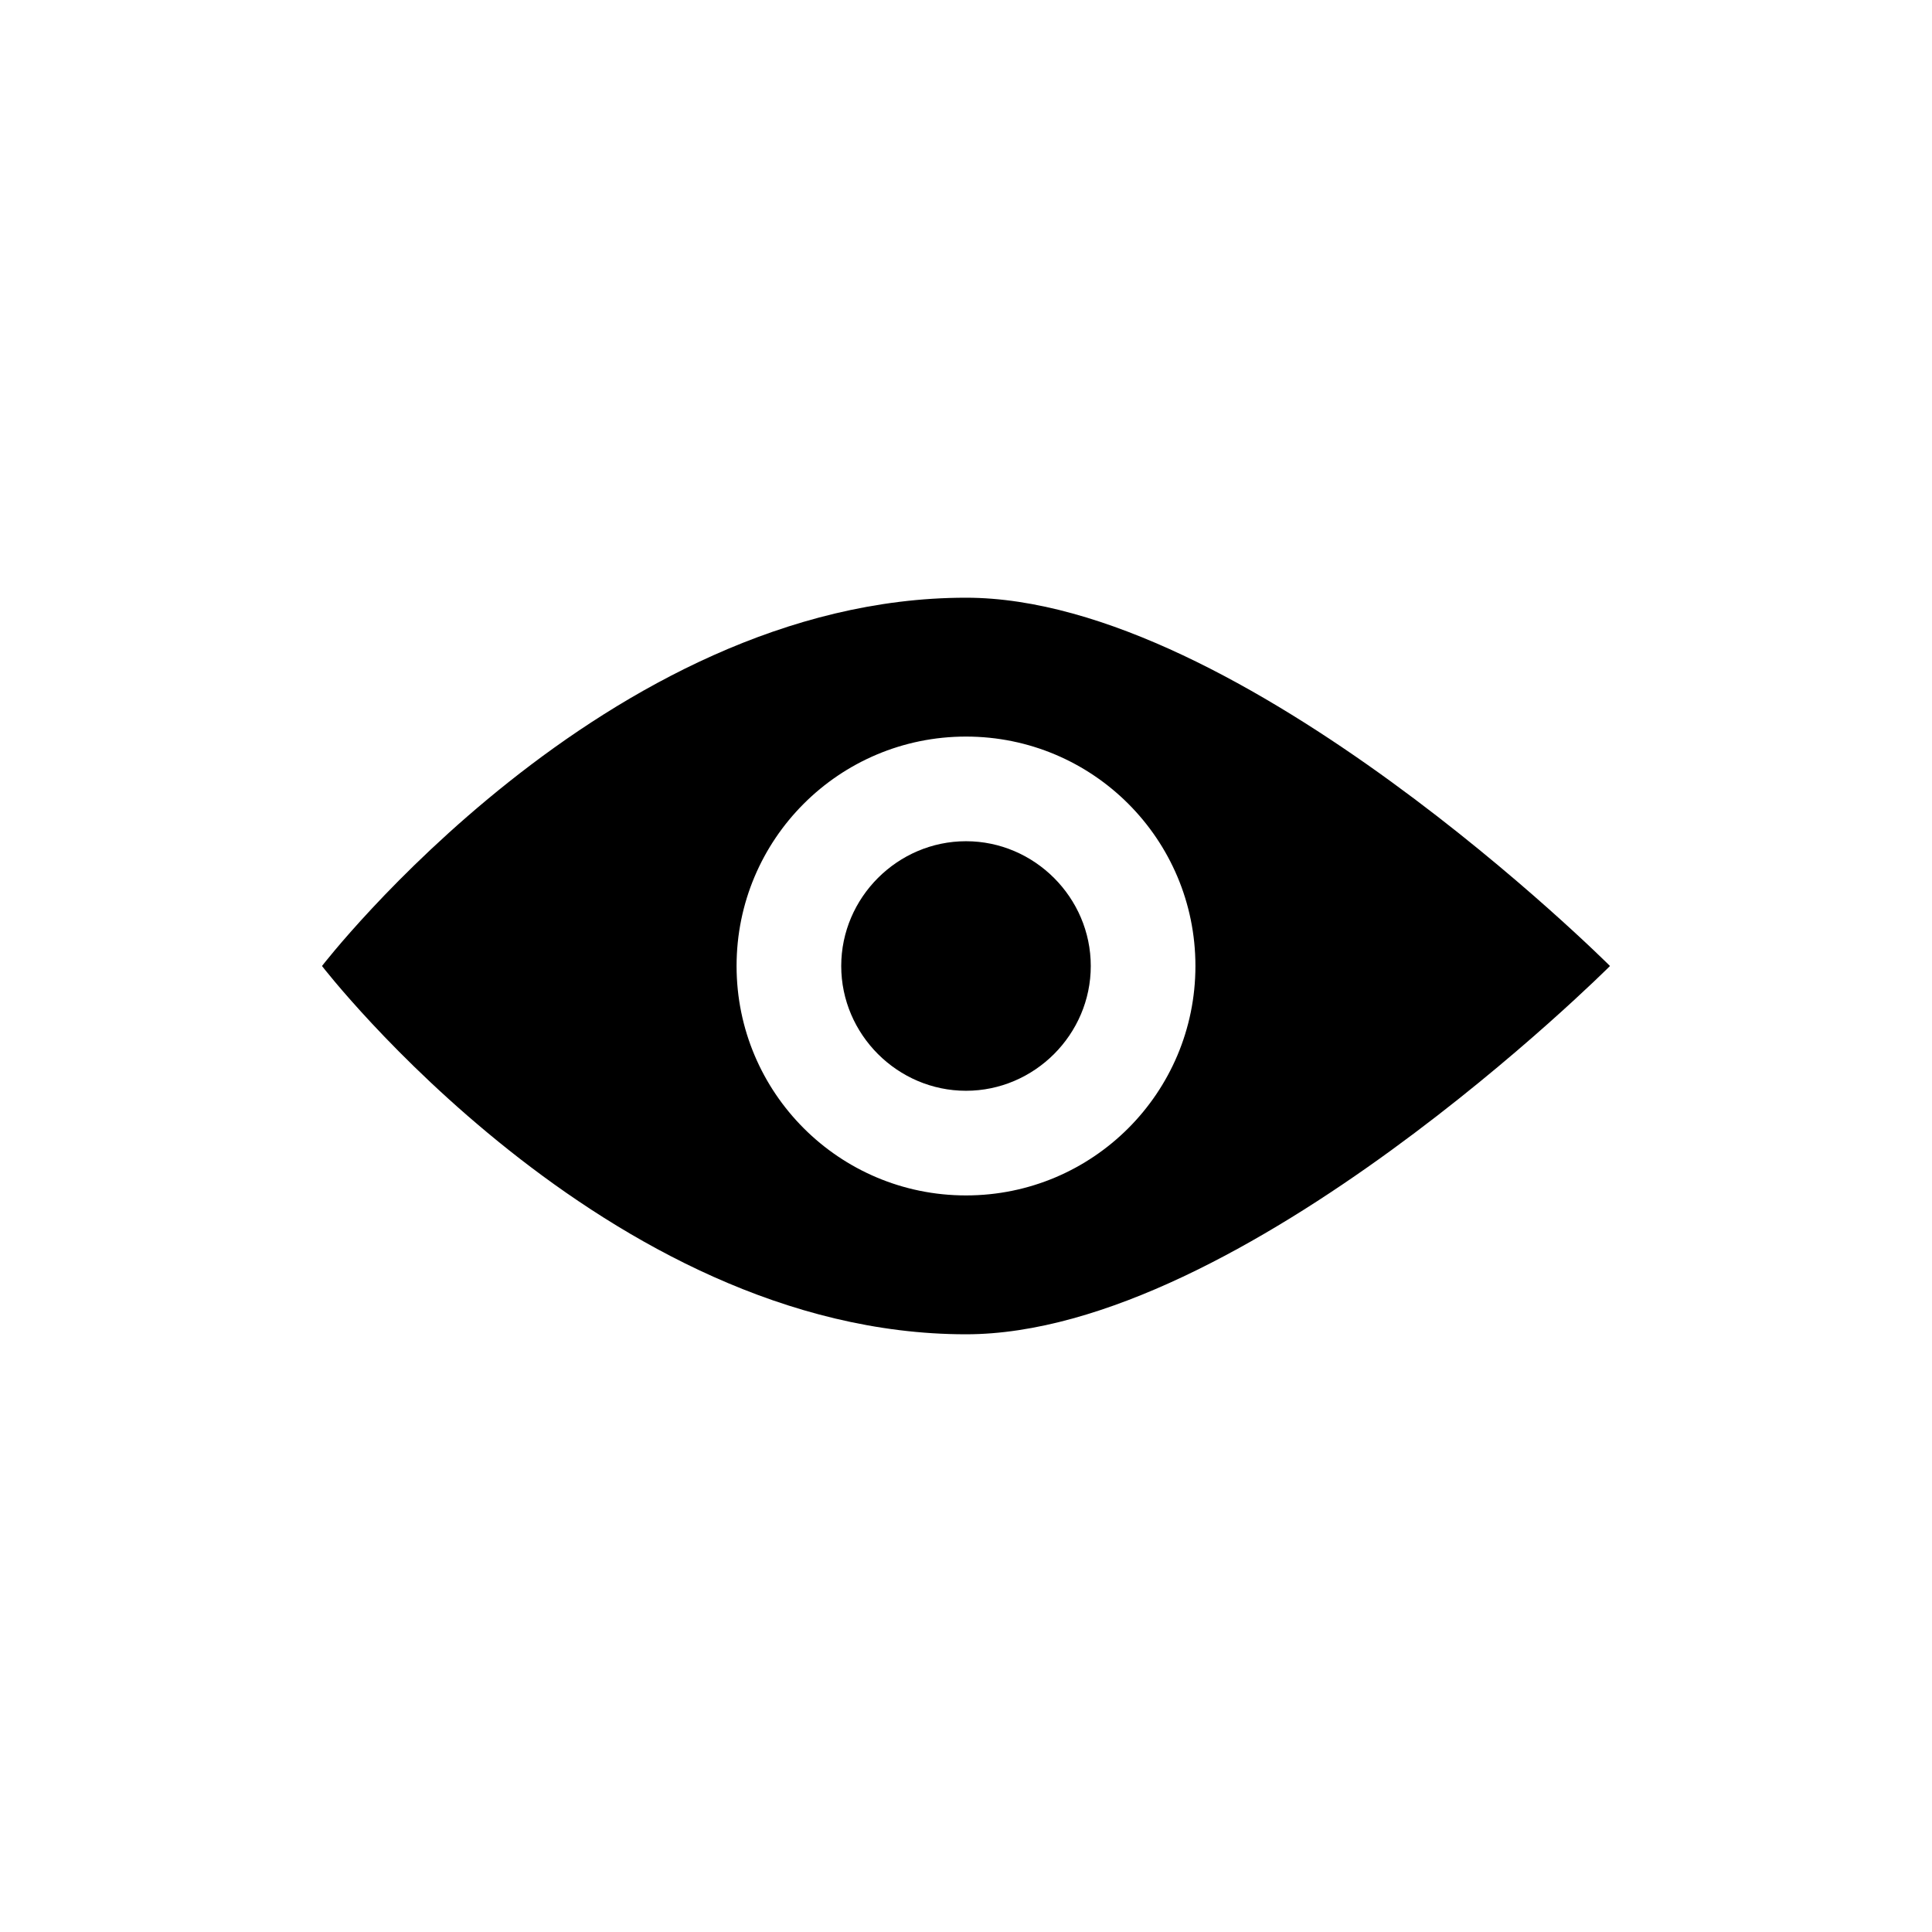 <?xml version="1.0" encoding="utf-8"?>
<!-- Generator: Adobe Illustrator 17.1.0, SVG Export Plug-In . SVG Version: 6.00 Build 0)  -->
<!DOCTYPE svg PUBLIC "-//W3C//DTD SVG 1.1//EN" "http://www.w3.org/Graphics/SVG/1.1/DTD/svg11.dtd">
<svg version="1.1" id="Layer_1" xmlns="http://www.w3.org/2000/svg" xmlns:xlink="http://www.w3.org/1999/xlink" x="0px" y="0px"
	 viewBox="0 0 96 96" enable-background="new 0 0 96 96" xml:space="preserve">
<path id="view_2_" d="M48,29.7C30.1,29.7,16,48,16,48s14.1,18.3,32,18.3C61.7,66.3,80,48,80,48S61.7,29.7,48,29.7z M48,59.4
	c-6.3,0-11.4-5.1-11.4-11.4S41.7,36.6,48,36.6S59.4,41.7,59.4,48S54.3,59.4,48,59.4z M48,41.8c-3.4,0-6.2,2.8-6.2,6.2
	s2.8,6.2,6.2,6.2s6.2-2.8,6.2-6.2S51.4,41.8,48,41.8z"/>
</svg>
